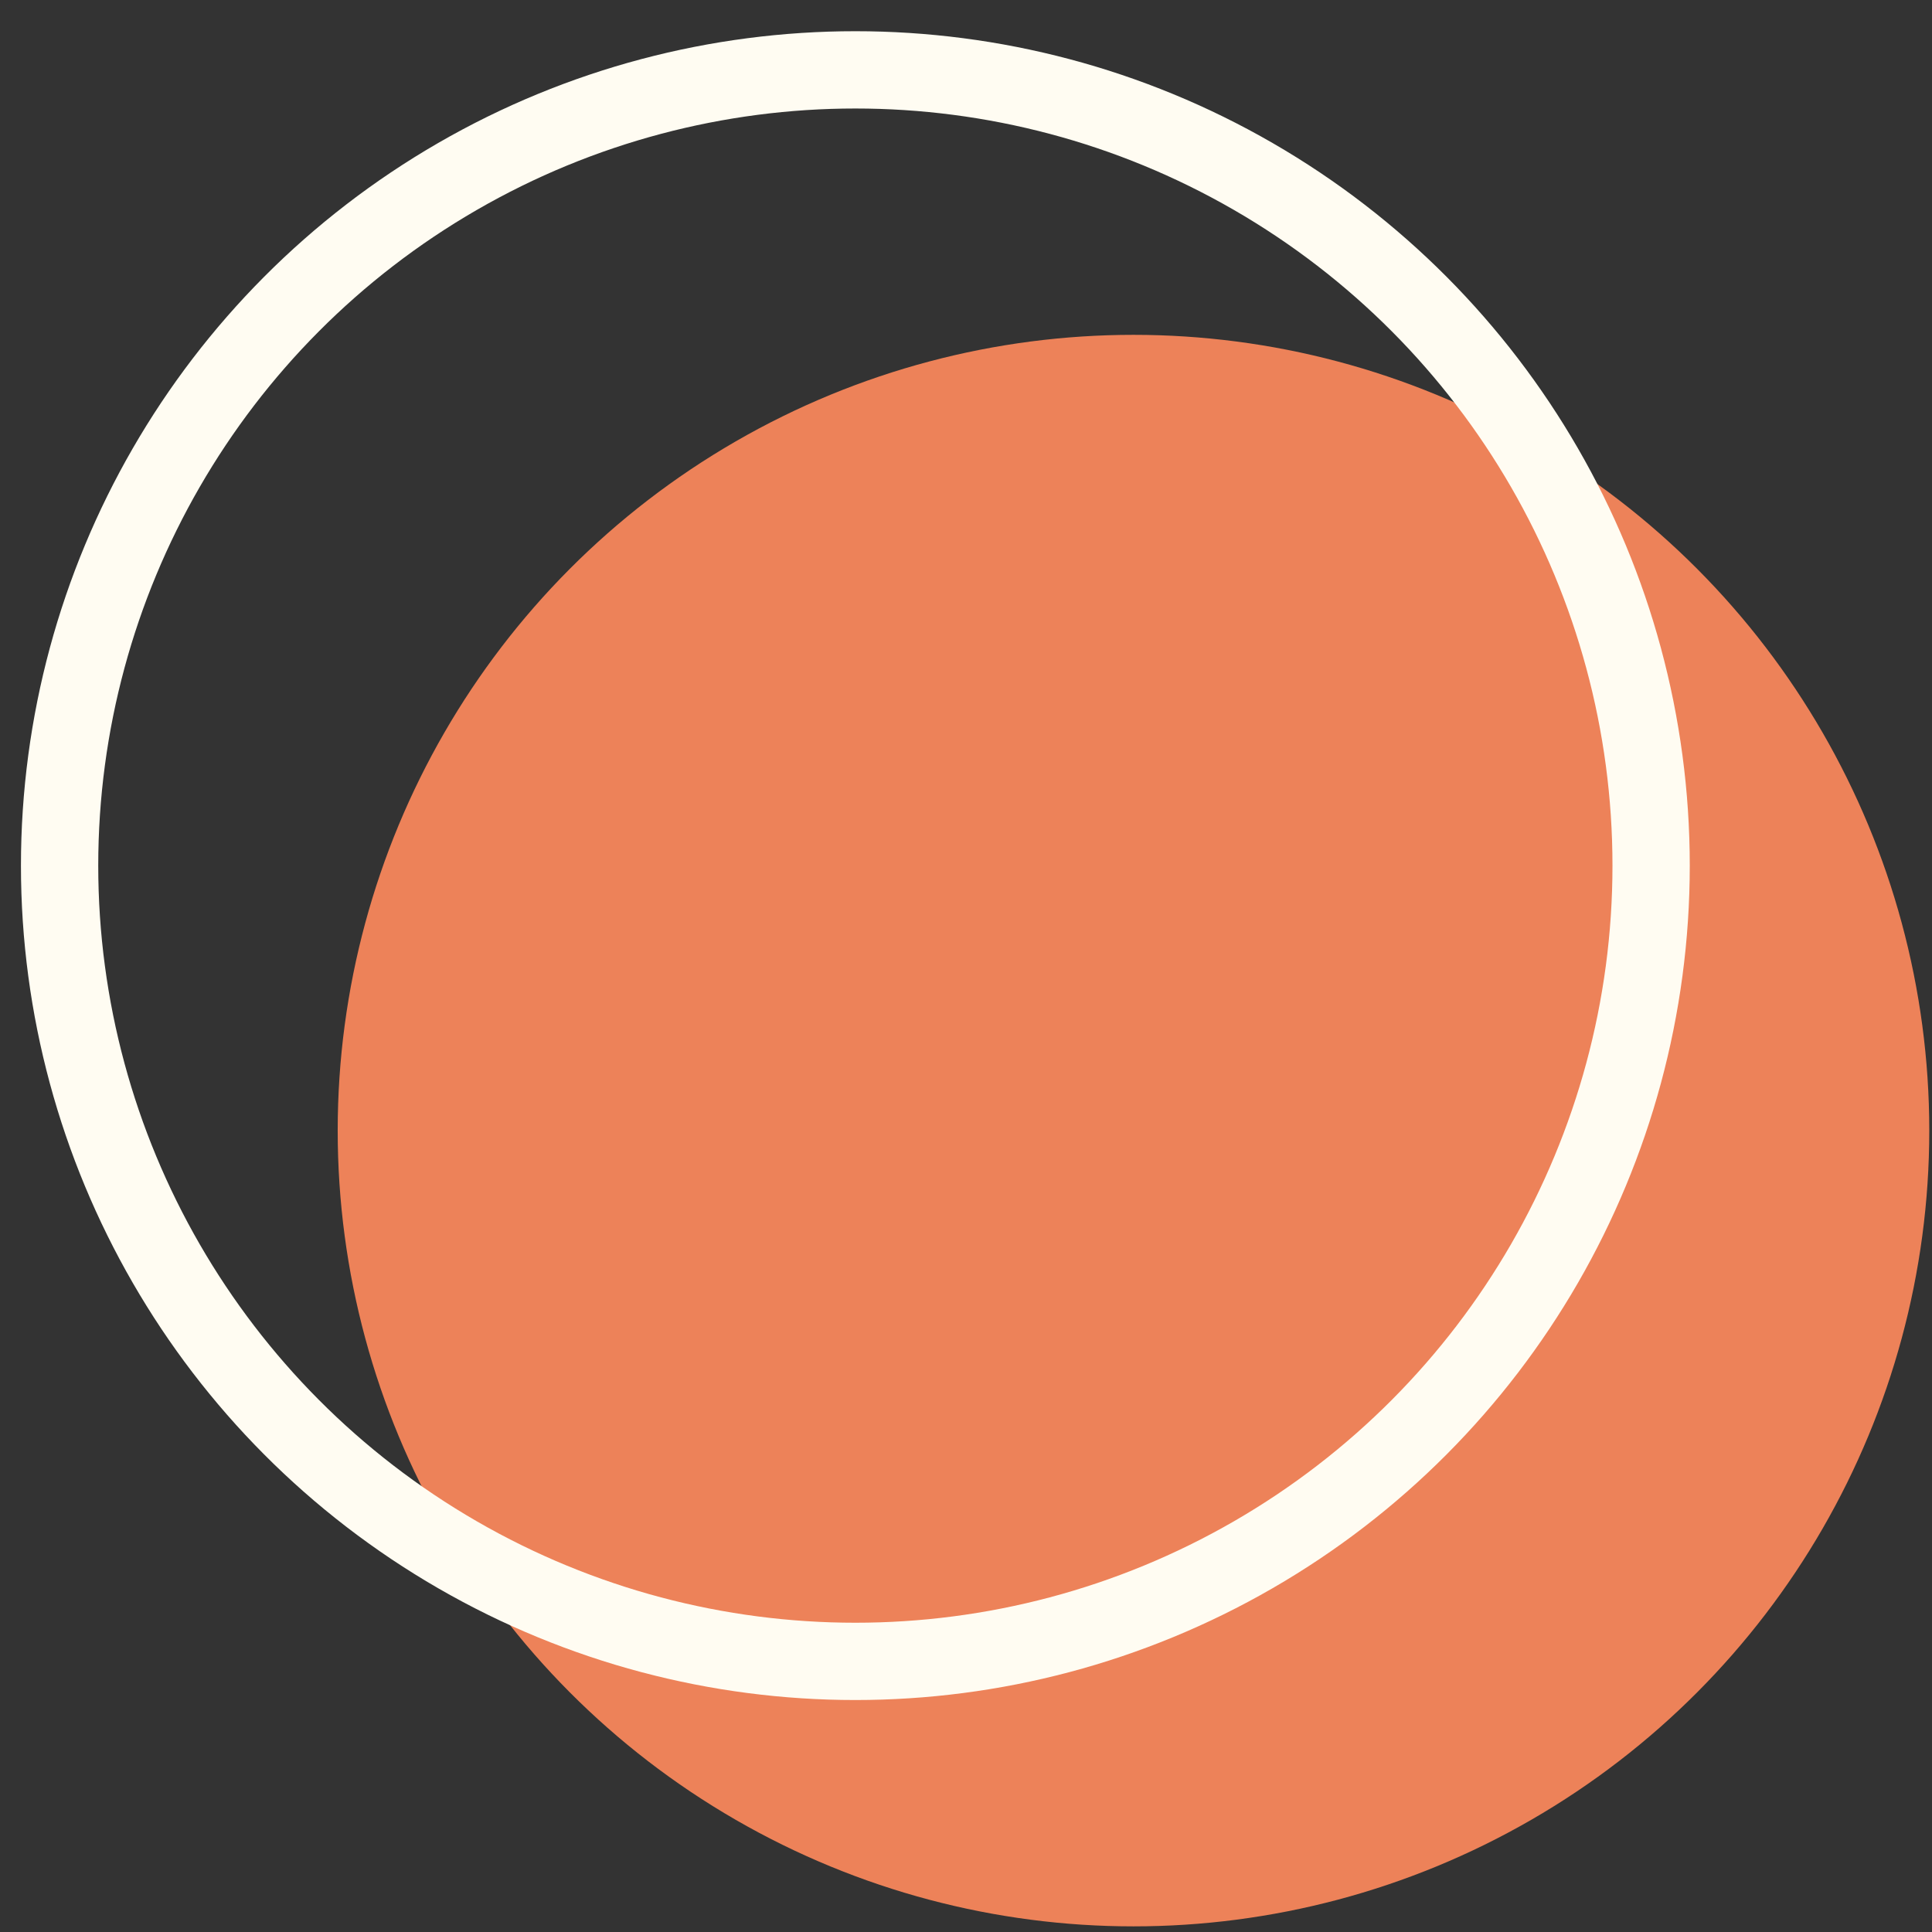 <?xml version="1.0" encoding="UTF-8" standalone="no"?>
<!-- Created with Inkscape (http://www.inkscape.org/) -->

<svg
   width="100mm"
   height="100mm"
   viewBox="0 0 100 100"
   version="1.1"
   id="svg5"
   inkscape:version="1.1 (c68e22c387, 2021-05-23)"
   sodipodi:docname="logo-alt.svg"
   xmlns:inkscape="http://www.inkscape.org/namespaces/inkscape"
   xmlns:sodipodi="http://sodipodi.sourceforge.net/DTD/sodipodi-0.dtd"
   xmlns="http://www.w3.org/2000/svg"
   xmlns:svg="http://www.w3.org/2000/svg">
  <rect x="0" y="0" width="100" height="100" fill="#333333" stroke="none"/>
  <sodipodi:namedview
     id="namedview7"
     pagecolor="#ffffff"
     bordercolor="#999999"
     borderopacity="1"
     inkscape:pageshadow="0"
     inkscape:pageopacity="0"
     inkscape:pagecheckerboard="0"
     inkscape:document-units="mm"
     showgrid="false"
     inkscape:zoom="1.3879489"
     inkscape:cx="147.33972"
     inkscape:cy="214.34507"
     inkscape:window-width="1920"
     inkscape:window-height="991"
     inkscape:window-x="-9"
     inkscape:window-y="-9"
     inkscape:window-maximized="1"
     inkscape:current-layer="g1354" />
  <defs
     id="defs2" />
  <g
     inkscape:label="Layer 1"
     inkscape:groupmode="layer"
     id="layer1">
    <g
       id="g1354"
       transform="matrix(1.394,0,0,1.394,-27.476,-27.476)">
      <ellipse
         style="fill:#ed8259;fill-opacity:1;stroke:none;stroke-width:0.3;stroke-linecap:round;stroke-linejoin:round;stroke-miterlimit:4;stroke-dasharray:none;stroke-dashoffset:17.5"
         id="circle892"
         cx="61.797"
         cy="61.69"
         rx="29.548"
         ry="29.547" />
      <g
         id="g1385"
         style="stroke:#fffcf2;stroke-opacity:1;stroke-width:2.87;stroke-miterlimit:4;stroke-dasharray:none">
        <circle
           style="fill:none;stroke:#fffcf2;stroke-width:2.87;stroke-linecap:round;stroke-linejoin:round;stroke-miterlimit:4;stroke-dasharray:none;stroke-dashoffset:17.5;stroke-opacity:1"
           id="path890"
           cx="51.47"
           cy="51.851"
           r="29.547" />
      </g>
    </g>
  </g>
</svg>
